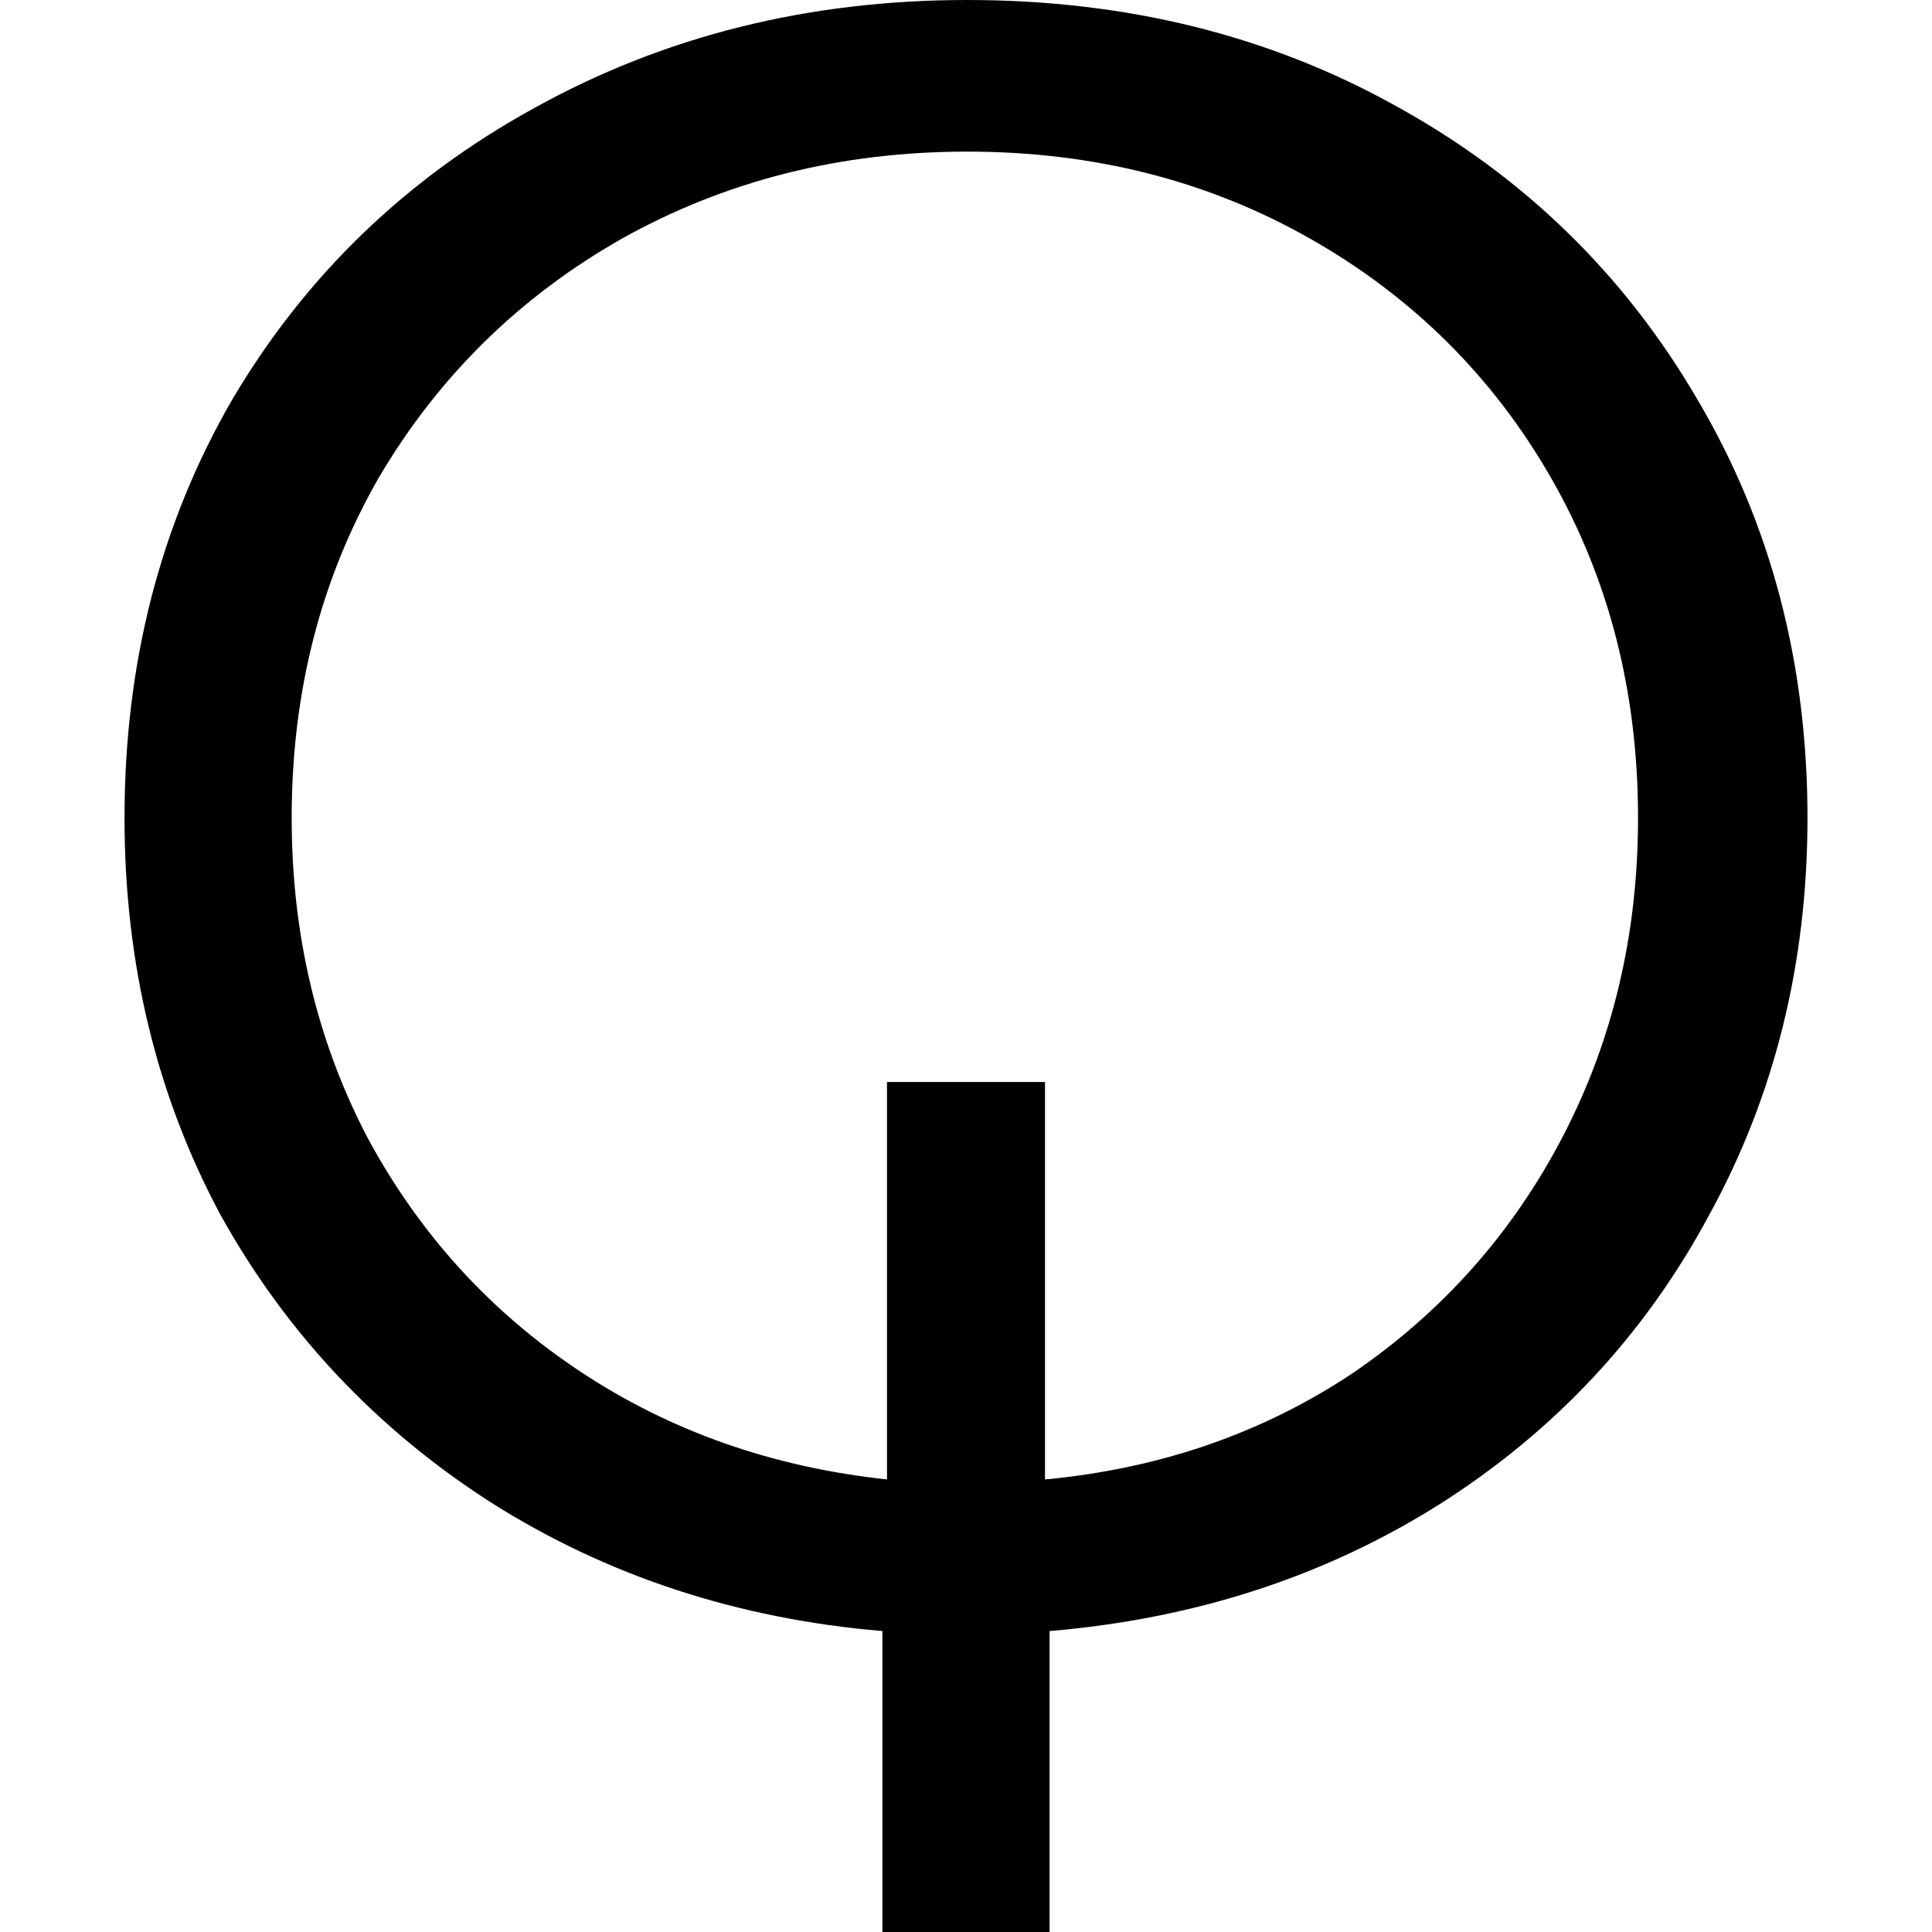 <svg width="512" height="512" viewBox="0 0 512 512" fill="none" xmlns="http://www.w3.org/2000/svg">
<path d="M479 216.732C479 255.29 470.302 290.397 452.907 322.055C435.917 353.712 412.049 379.282 381.305 398.763C350.965 417.839 316.579 429 278.148 432.247V512H233.852V432.247C195.421 429 160.833 417.636 130.088 398.155C99.748 378.673 75.881 353.306 58.486 322.055C41.495 290.397 33 255.29 33 216.732C33 175.74 42.507 138.806 61.52 105.931C80.937 73.056 107.637 47.283 141.618 28.613C176.003 9.538 214.232 0 256.303 0C298.375 0 336.199 9.335 369.776 28.005C403.756 46.675 430.456 72.65 449.873 105.931C469.291 138.806 479 175.74 479 216.732ZM276.935 392.067C307.275 389.226 334.379 379.891 358.246 364.062C382.114 347.827 400.722 326.925 414.072 301.356C427.422 275.786 434.097 247.578 434.097 216.732C434.097 183.451 426.41 153.417 411.038 126.63C395.666 99.843 374.428 78.738 347.324 63.315C320.22 47.892 289.88 40.181 256.303 40.181C222.727 40.181 192.185 47.892 164.676 63.315C137.572 78.738 116.132 99.843 100.355 126.63C84.983 153.417 77.297 183.451 77.297 216.732C77.297 247.578 83.971 275.786 97.321 301.356C111.075 326.925 129.886 347.624 153.754 363.453C177.621 379.282 204.725 388.82 235.065 392.067V286.744H276.935V392.067Z" fill="black"/>
</svg>
